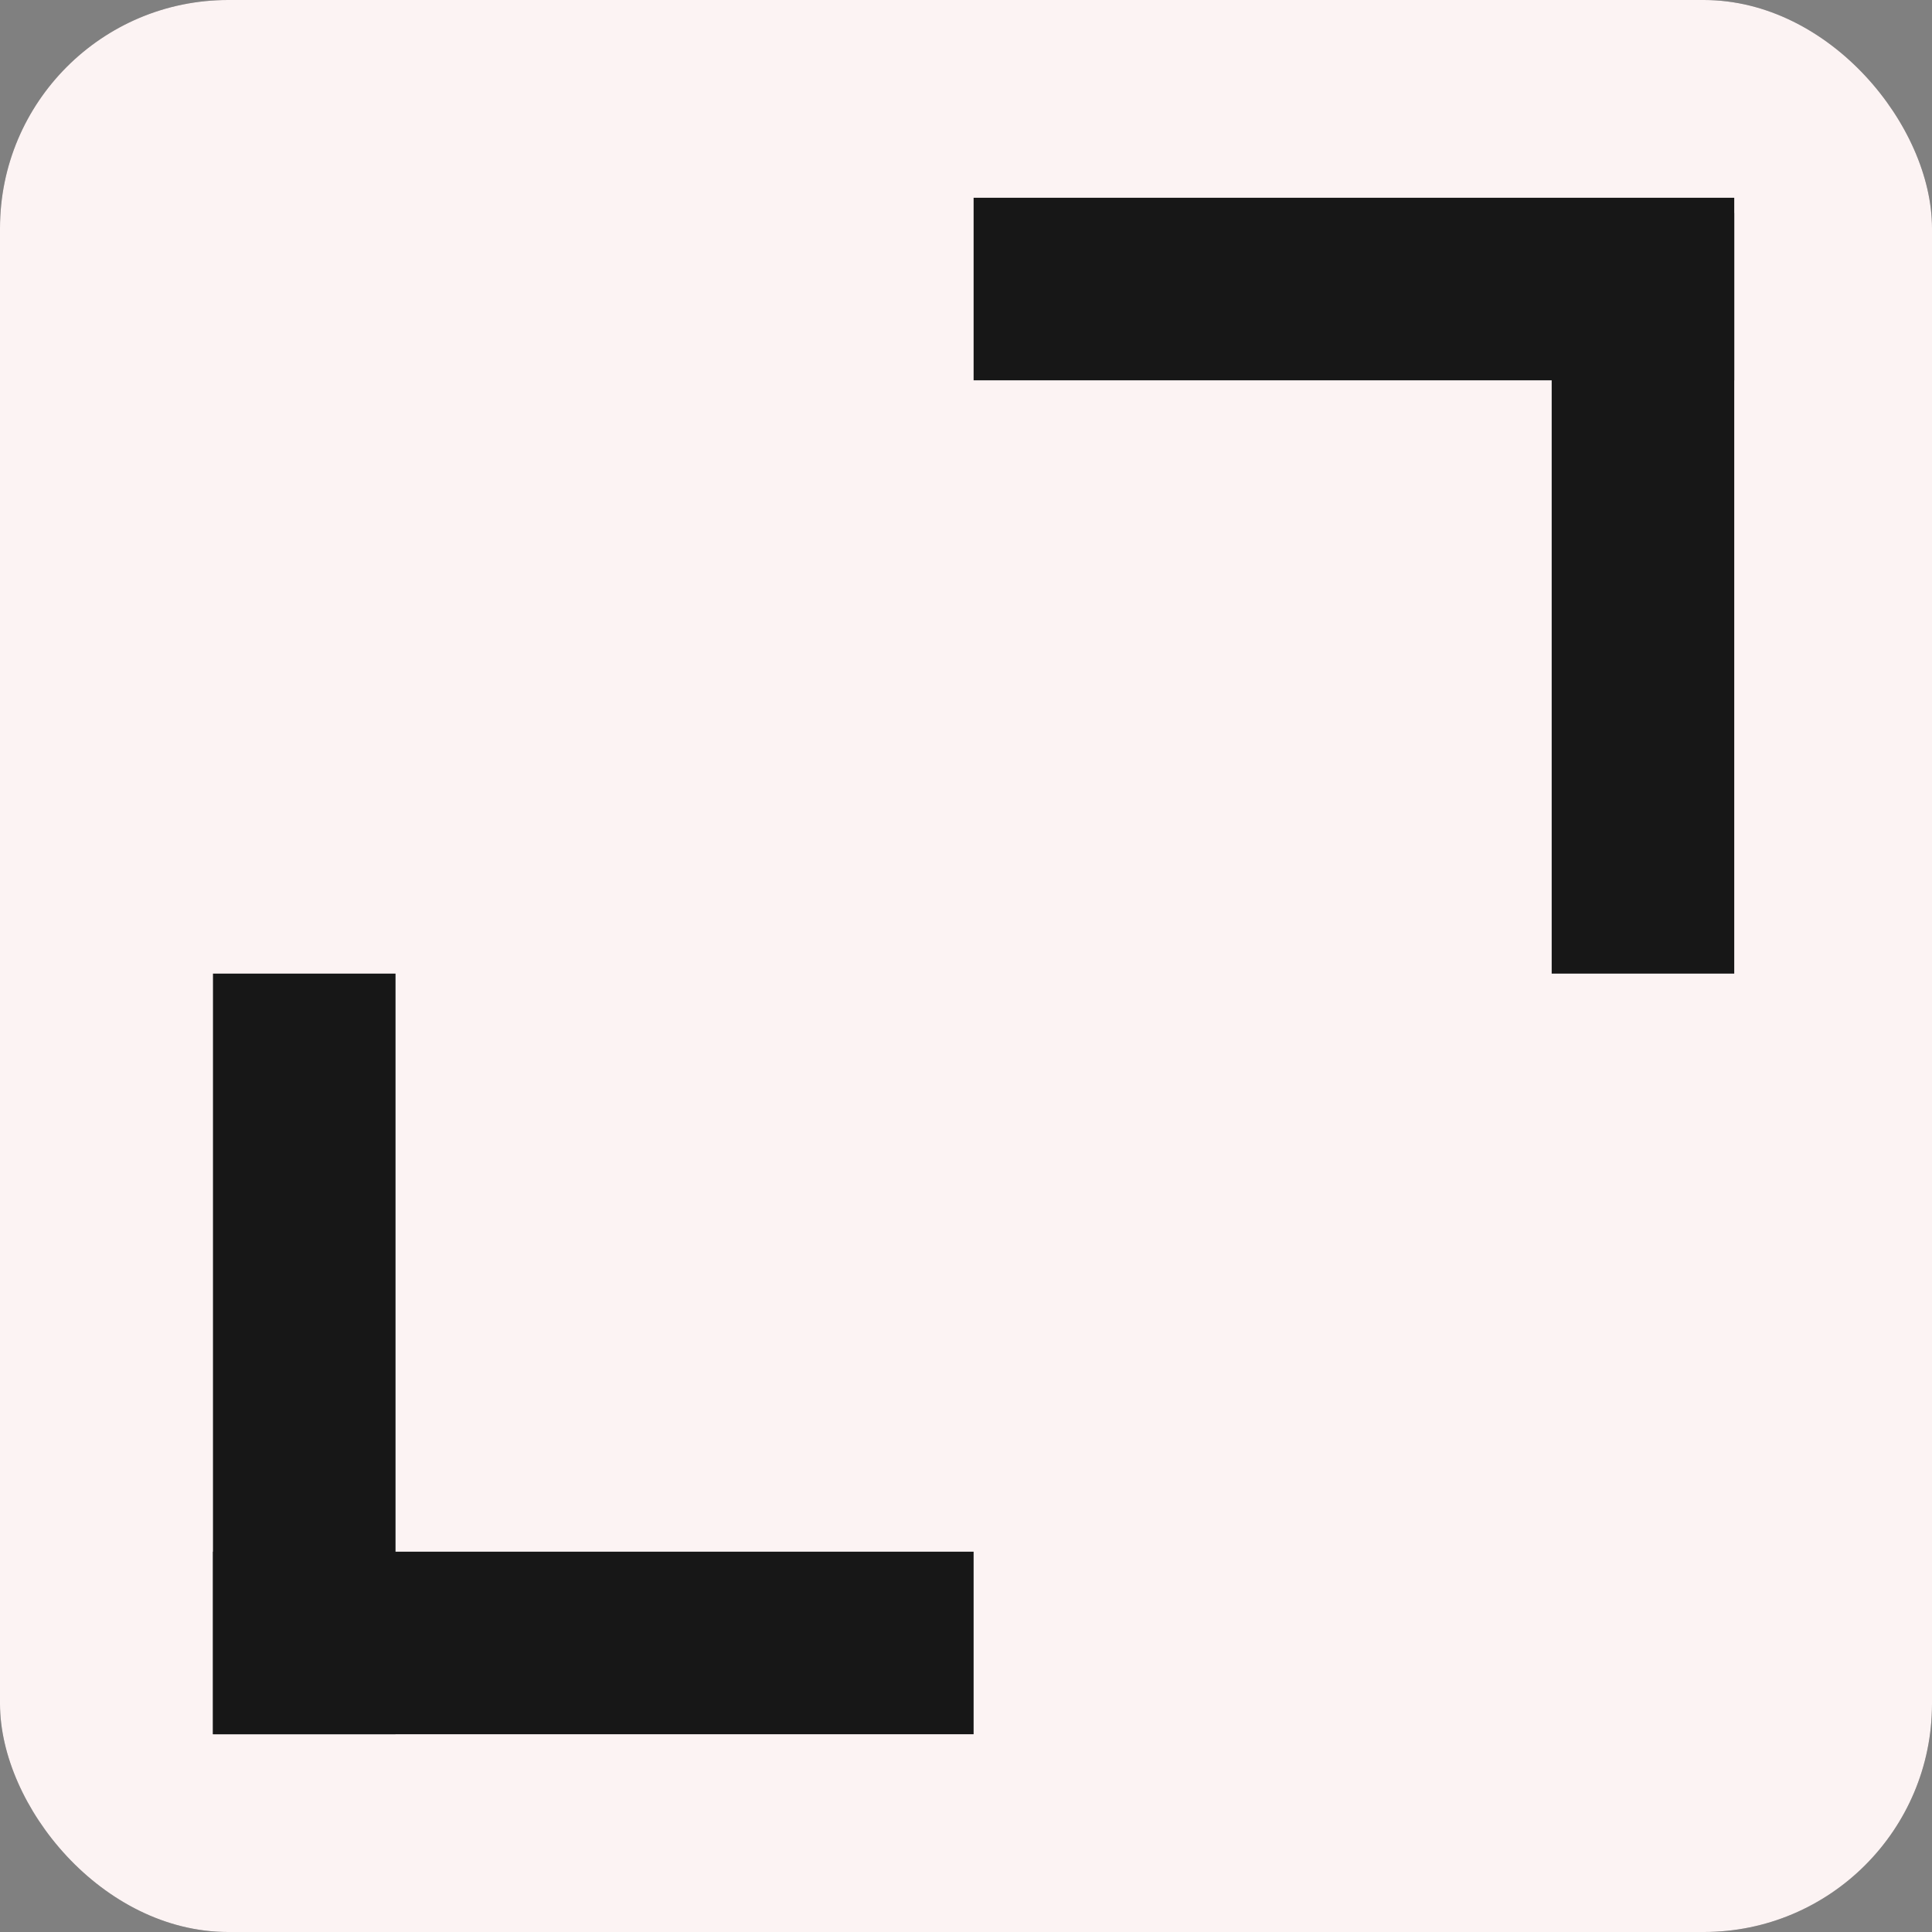 <svg width="127" height="127" viewBox="0 0 127 127" fill="none" xmlns="http://www.w3.org/2000/svg">
<rect x="0" y="0" width="127" height="127" fill="#808080" stroke="none"/>
<rect width="127" height="127" rx="15" fill="#171717" fill-opacity="0.5"/>
<rect width="127" height="127" rx="15" fill="#FCF3F3"/>
<rect x="64" y="13" width="50" height="12" fill="#171717"/>
<rect x="102" y="64" width="50" height="12" transform="rotate(-90 102 64)" fill="#171717"/>
<rect x="14" y="102" width="50" height="12" fill="#171717"/>
<rect x="14" y="114" width="50" height="12" transform="rotate(-90 14 114)" fill="#171717"/>
</svg>
